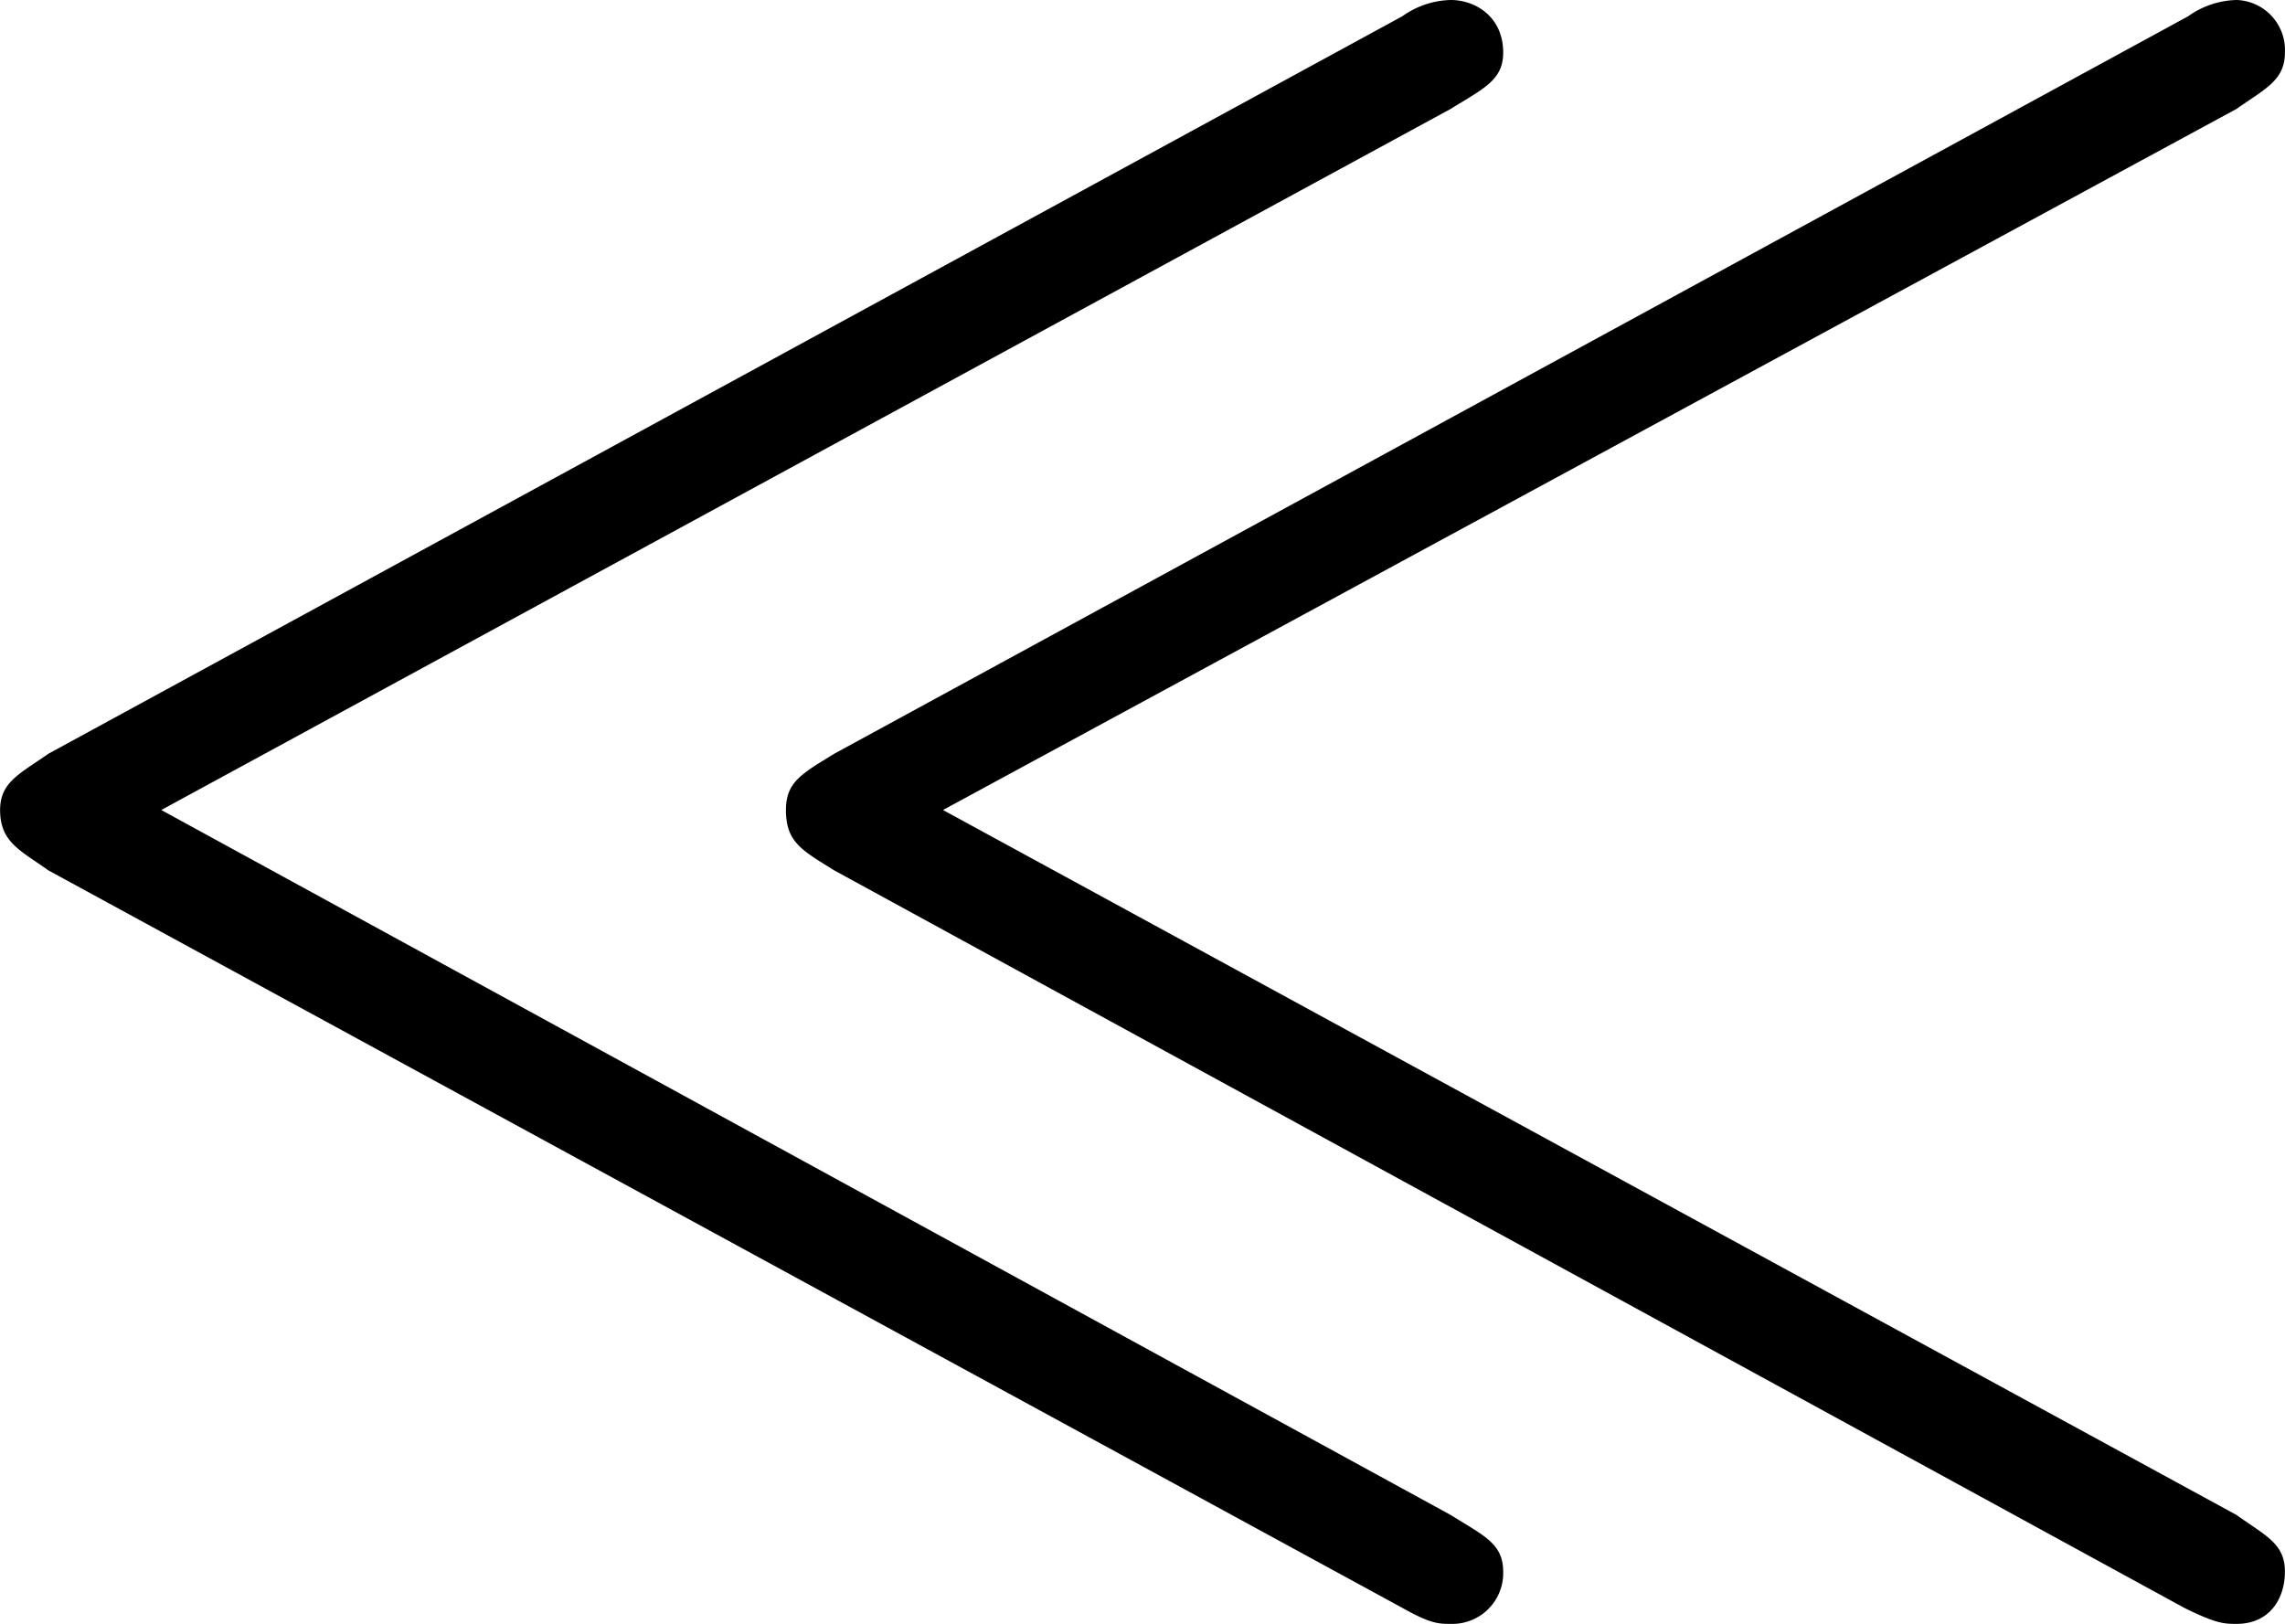 <svg xmlns="http://www.w3.org/2000/svg" xmlns:xlink="http://www.w3.org/1999/xlink" width="11.813" height="8.396" viewBox="0 0 8.859 6.297"><svg overflow="visible" x="148.712" y="134.765" transform="translate(-149.259 -129.124)"><path style="stroke:none" d="M6.172-5.219c.125-.078.203-.11.203-.218 0-.141-.11-.204-.203-.204a.335.335 0 0 0-.188.063l-5.25 2.86c-.109.077-.187.109-.187.218 0 .125.078.156.187.234l5.25 2.86c.11.062.141.062.188.062a.197.197 0 0 0 .203-.203c0-.11-.078-.14-.203-.219l-5-2.734zm3.047 0c.11-.078.187-.11.187-.218a.194.194 0 0 0-.187-.204.335.335 0 0 0-.188.063l-5.25 2.86c-.125.077-.187.109-.187.218 0 .125.062.156.187.234L9.016.594c.125.062.156.062.203.062.125 0 .187-.094.187-.203 0-.11-.078-.14-.187-.219L4.203-2.5zm0 0"/></svg></svg>